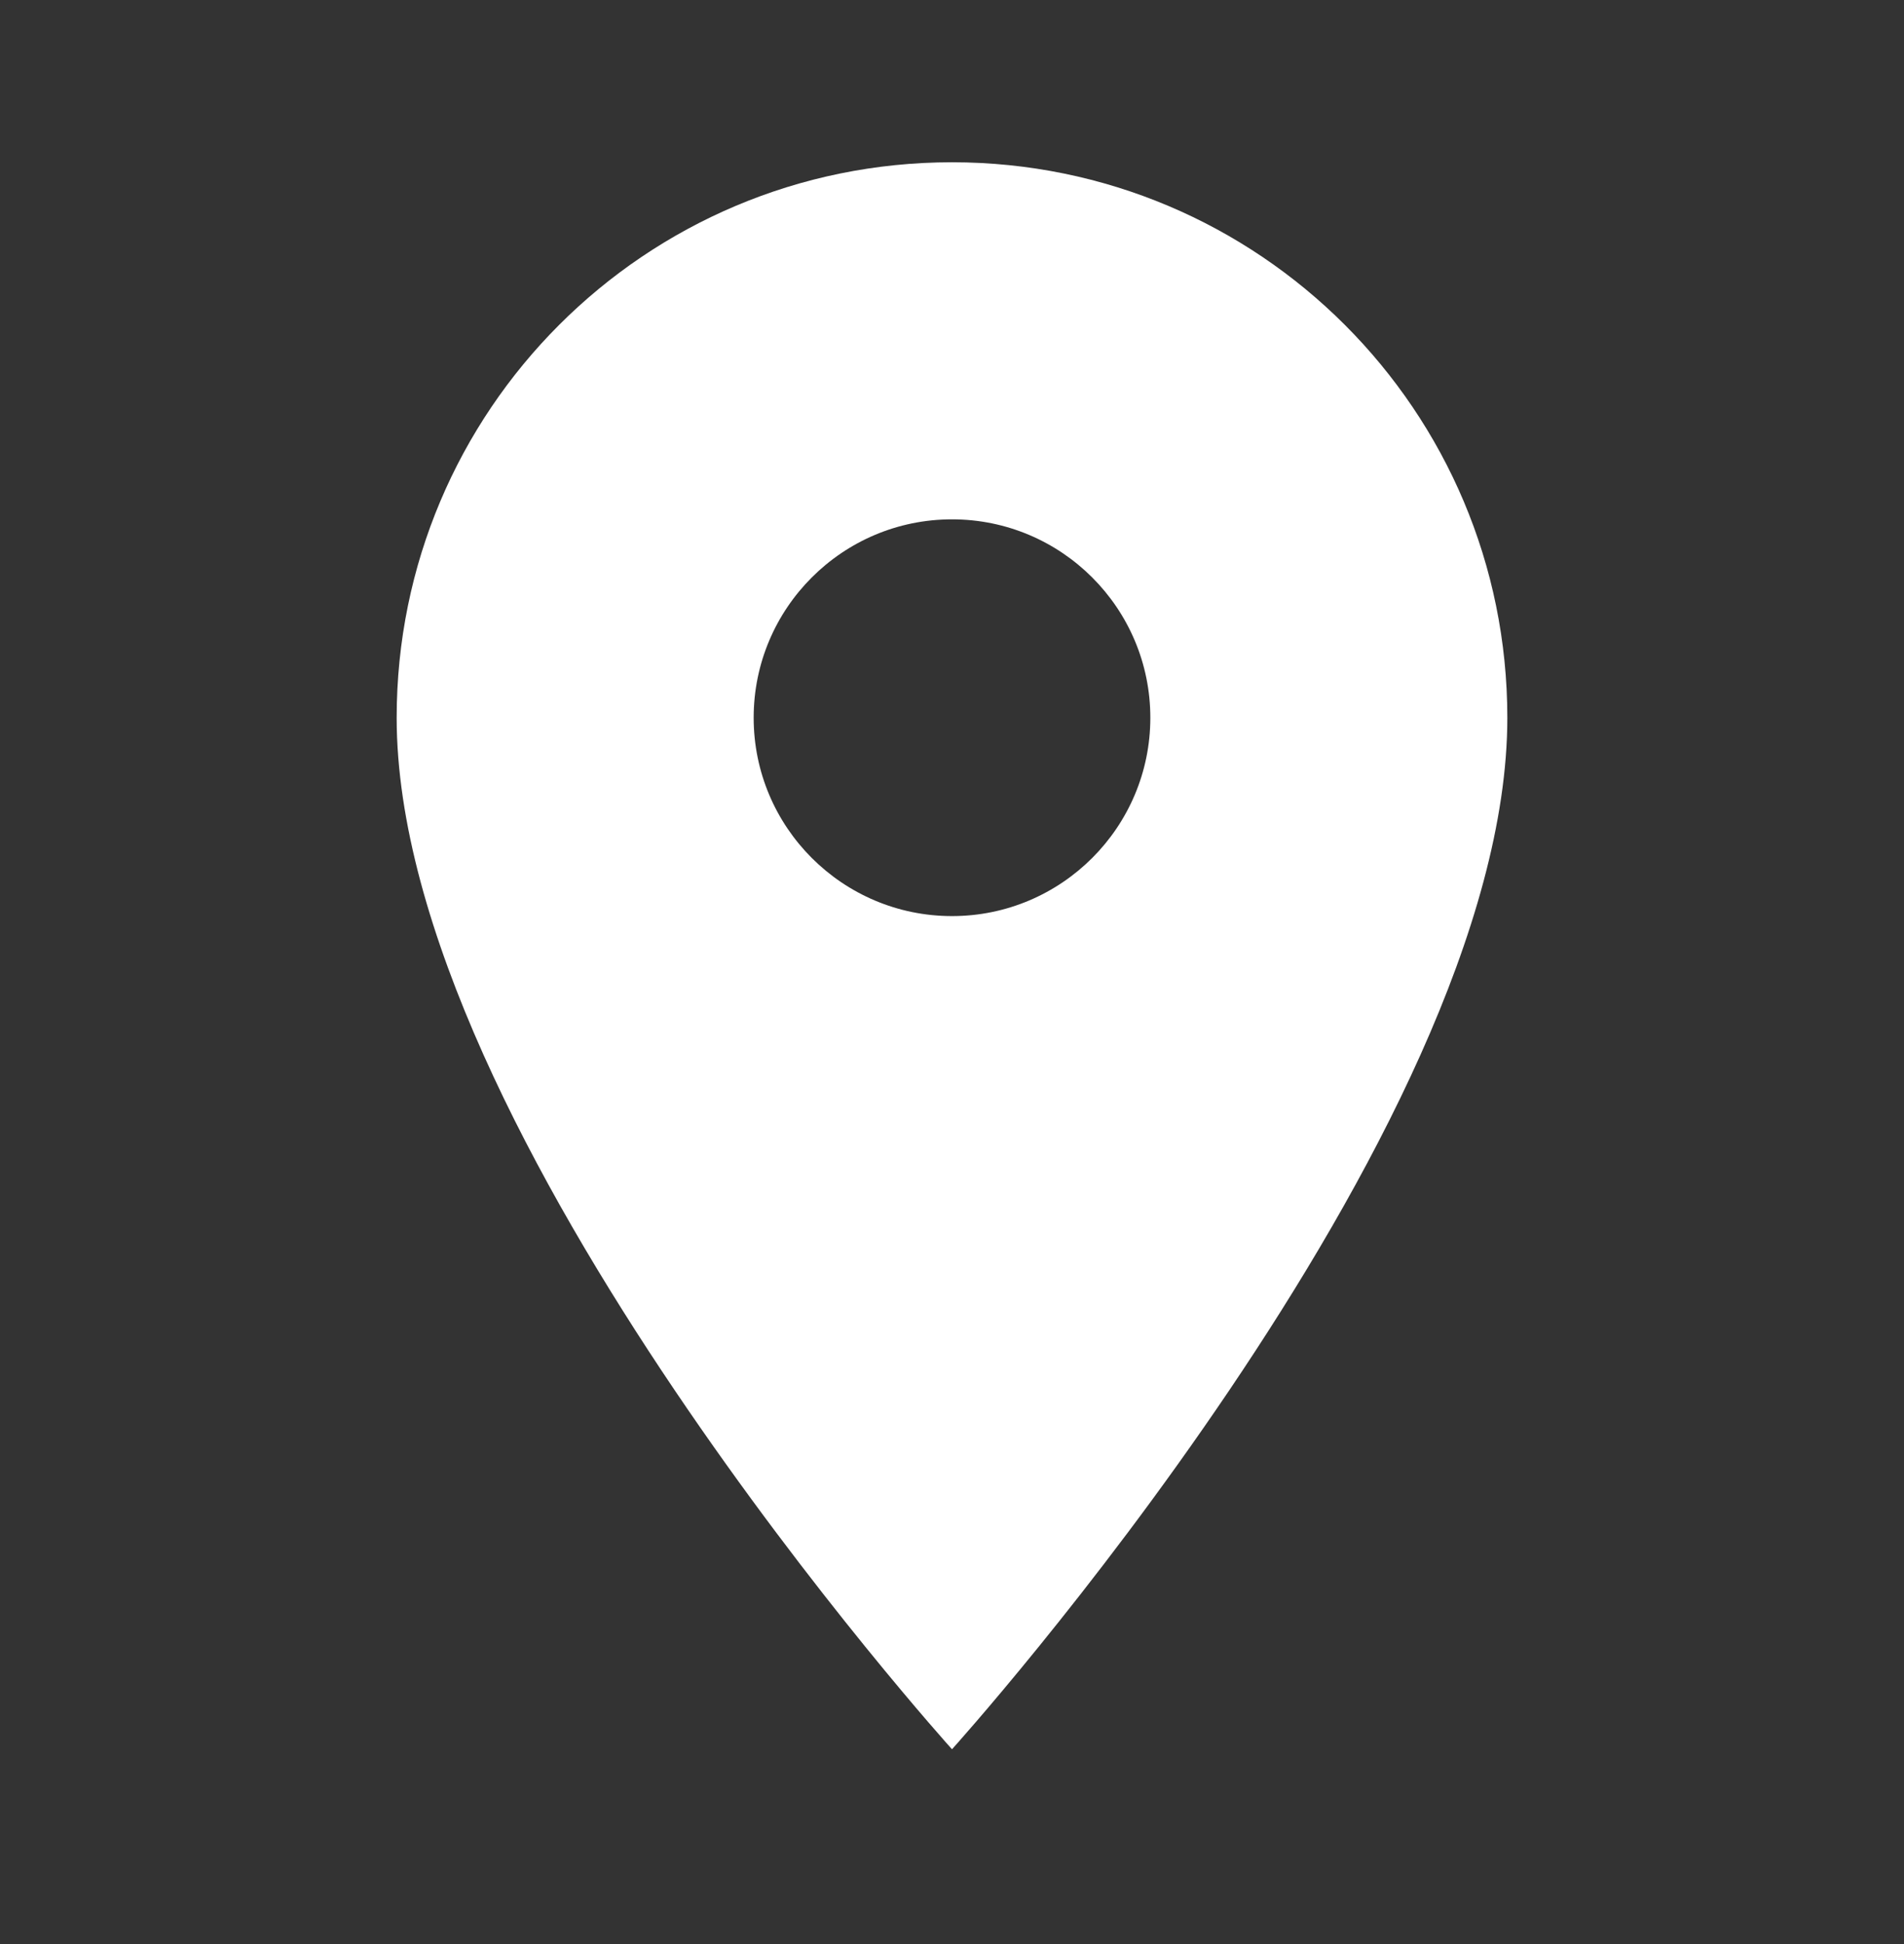 <svg width="48" height="49" viewBox="0 0 48 49" fill="none" xmlns="http://www.w3.org/2000/svg">
<rect x="0" y="0" width="48" height="49" fill="#333333" stroke="none"/>
<path d="M24 4.09C16.26 4.09 10 10.35 10 18.09C10 28.59 24 44.09 24 44.09C24 44.09 38 28.59 38 18.09C38 10.35 31.74 4.09 24 4.09ZM24 23.09C21.24 23.09 19 20.85 19 18.09C19 15.33 21.24 13.09 24 13.09C26.76 13.09 29 15.33 29 18.09C29 20.85 26.76 23.09 24 23.09Z" fill="white"/>
</svg>

